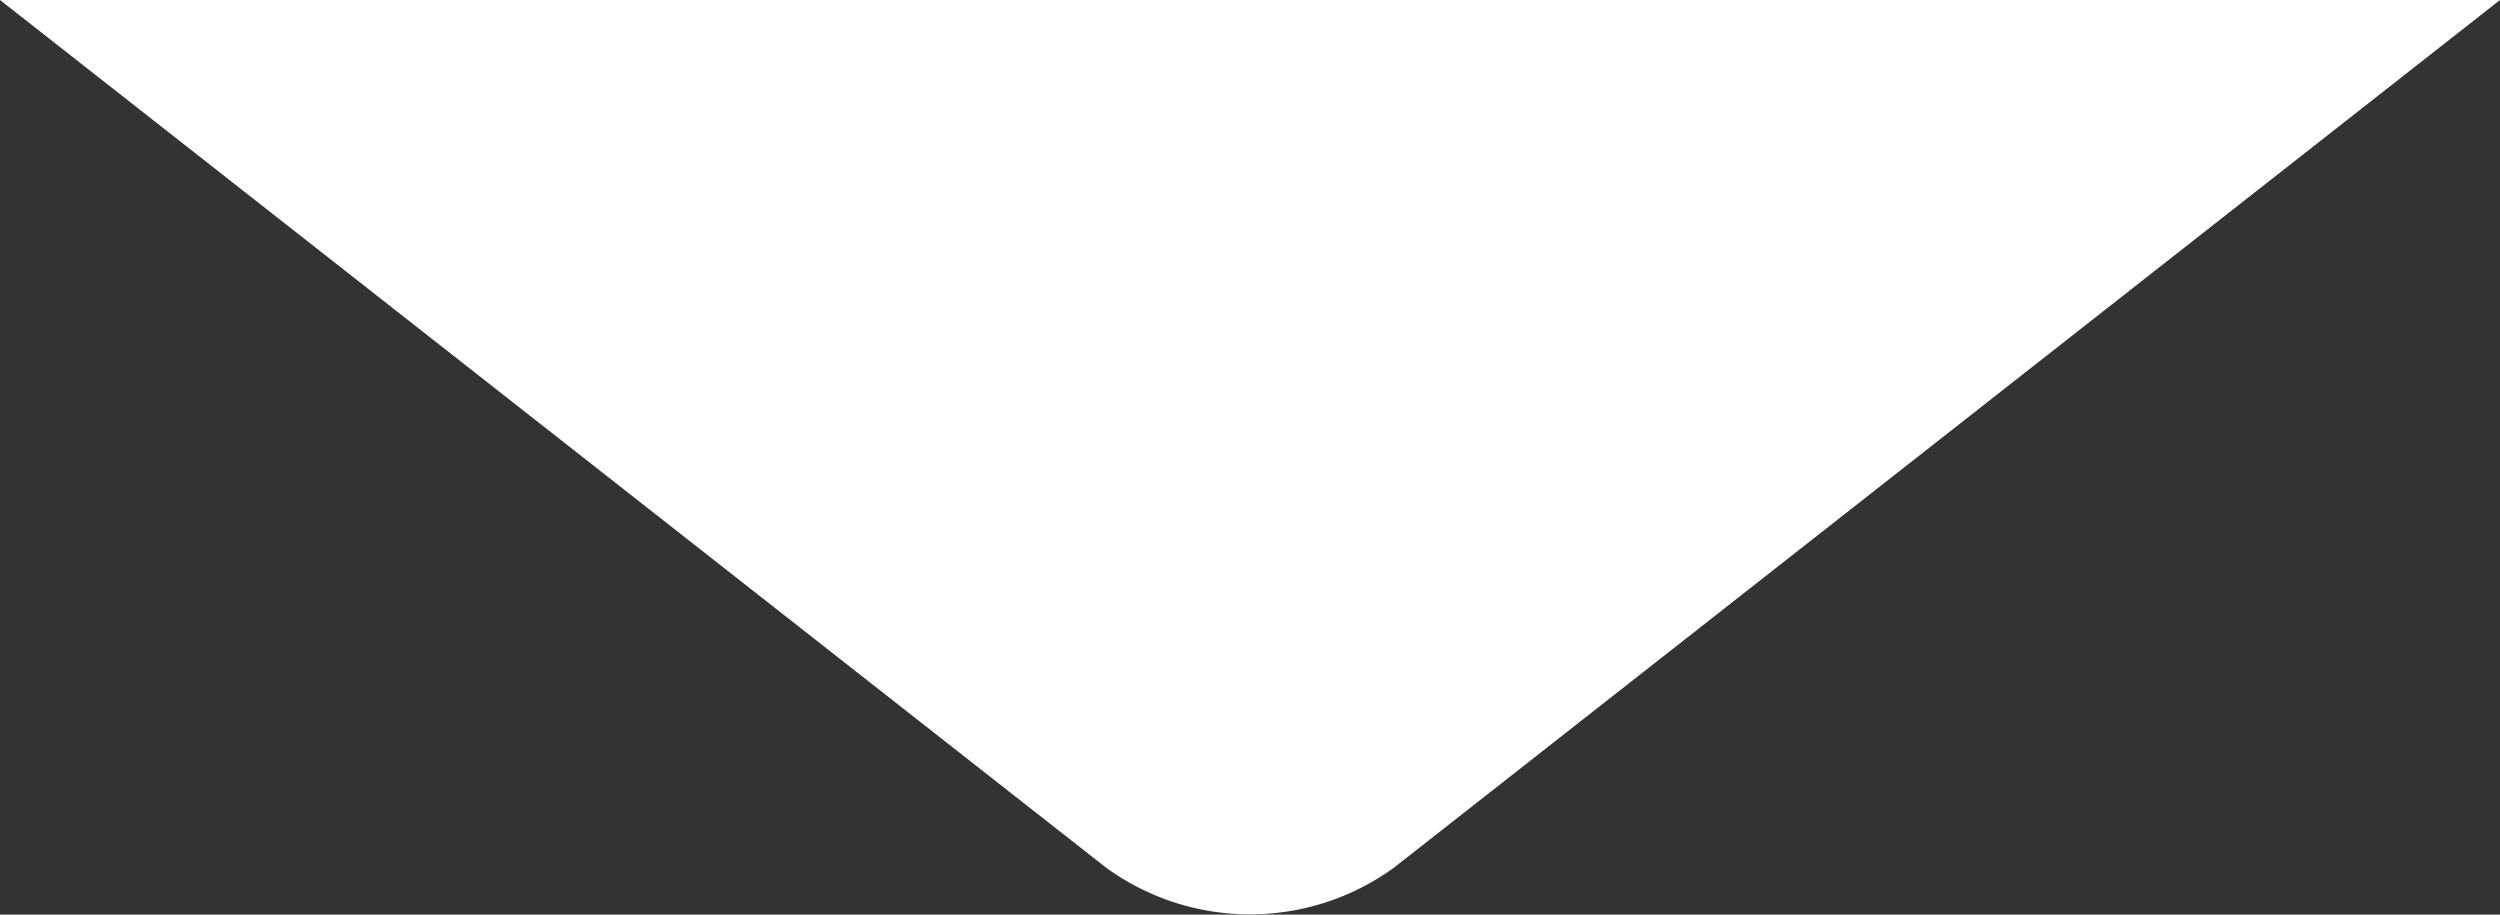 <svg xmlns="http://www.w3.org/2000/svg" width="41px" height="15px"><rect width="100%" height="100%" fill="#333333" stroke="none"/><path fill="#fff" d="M18.14 14.23a4.02 4.02 0 0 0 4.72 0L41 0H0l18.14 14.23z"/></svg>